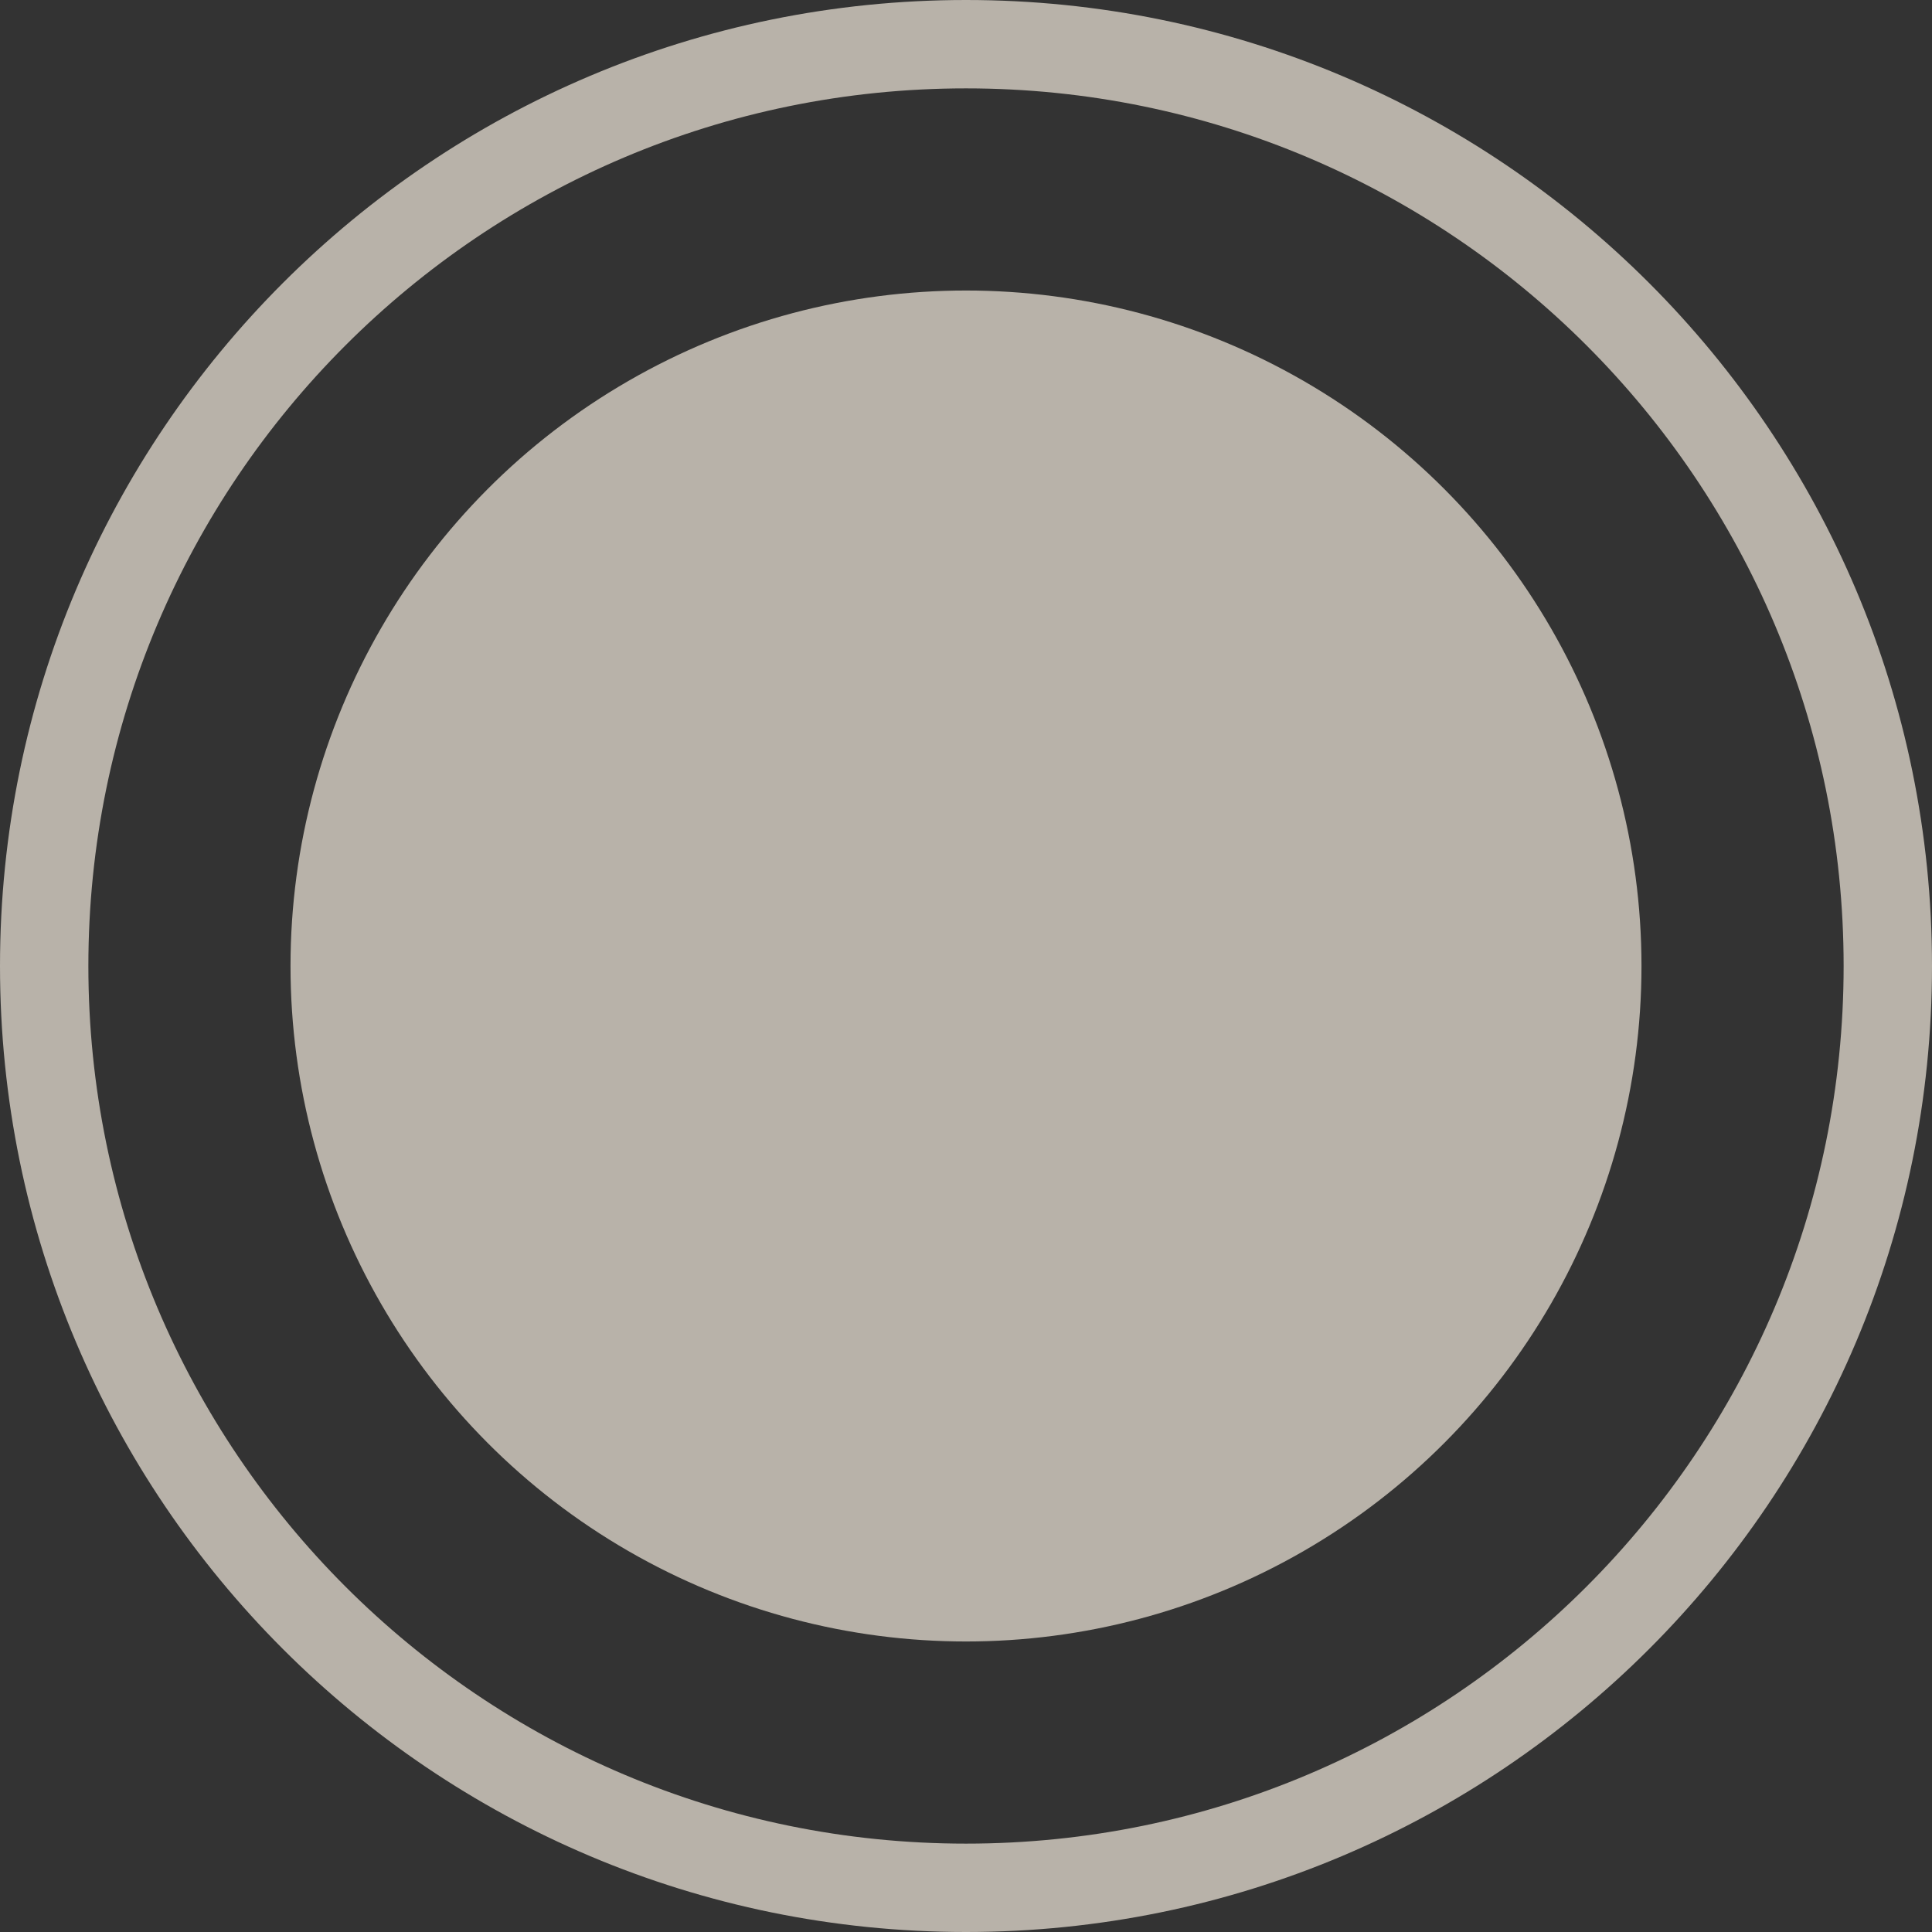 <svg width="81" height="81" viewBox="0 0 81 81" fill="none" xmlns="http://www.w3.org/2000/svg">
<rect x="0" y="0" width="81" height="81" fill="#333333" stroke="none"/>
<circle cx="40.5" cy="40.5" r="28.32" fill="#F3EADE" fill-opacity="0.69"/>
<path d="M81 40.5C81 62.867 62.867 81 40.5 81C18.133 81 0 62.867 0 40.5C0 18.133 18.133 0 40.5 0C62.867 0 81 18.133 81 40.5ZM3.705 40.5C3.705 60.821 20.179 77.295 40.5 77.295C60.821 77.295 77.295 60.821 77.295 40.5C77.295 20.179 60.821 3.705 40.5 3.705C20.179 3.705 3.705 20.179 3.705 40.5Z" fill="#F3EADE" fill-opacity="0.69"/>
</svg>
